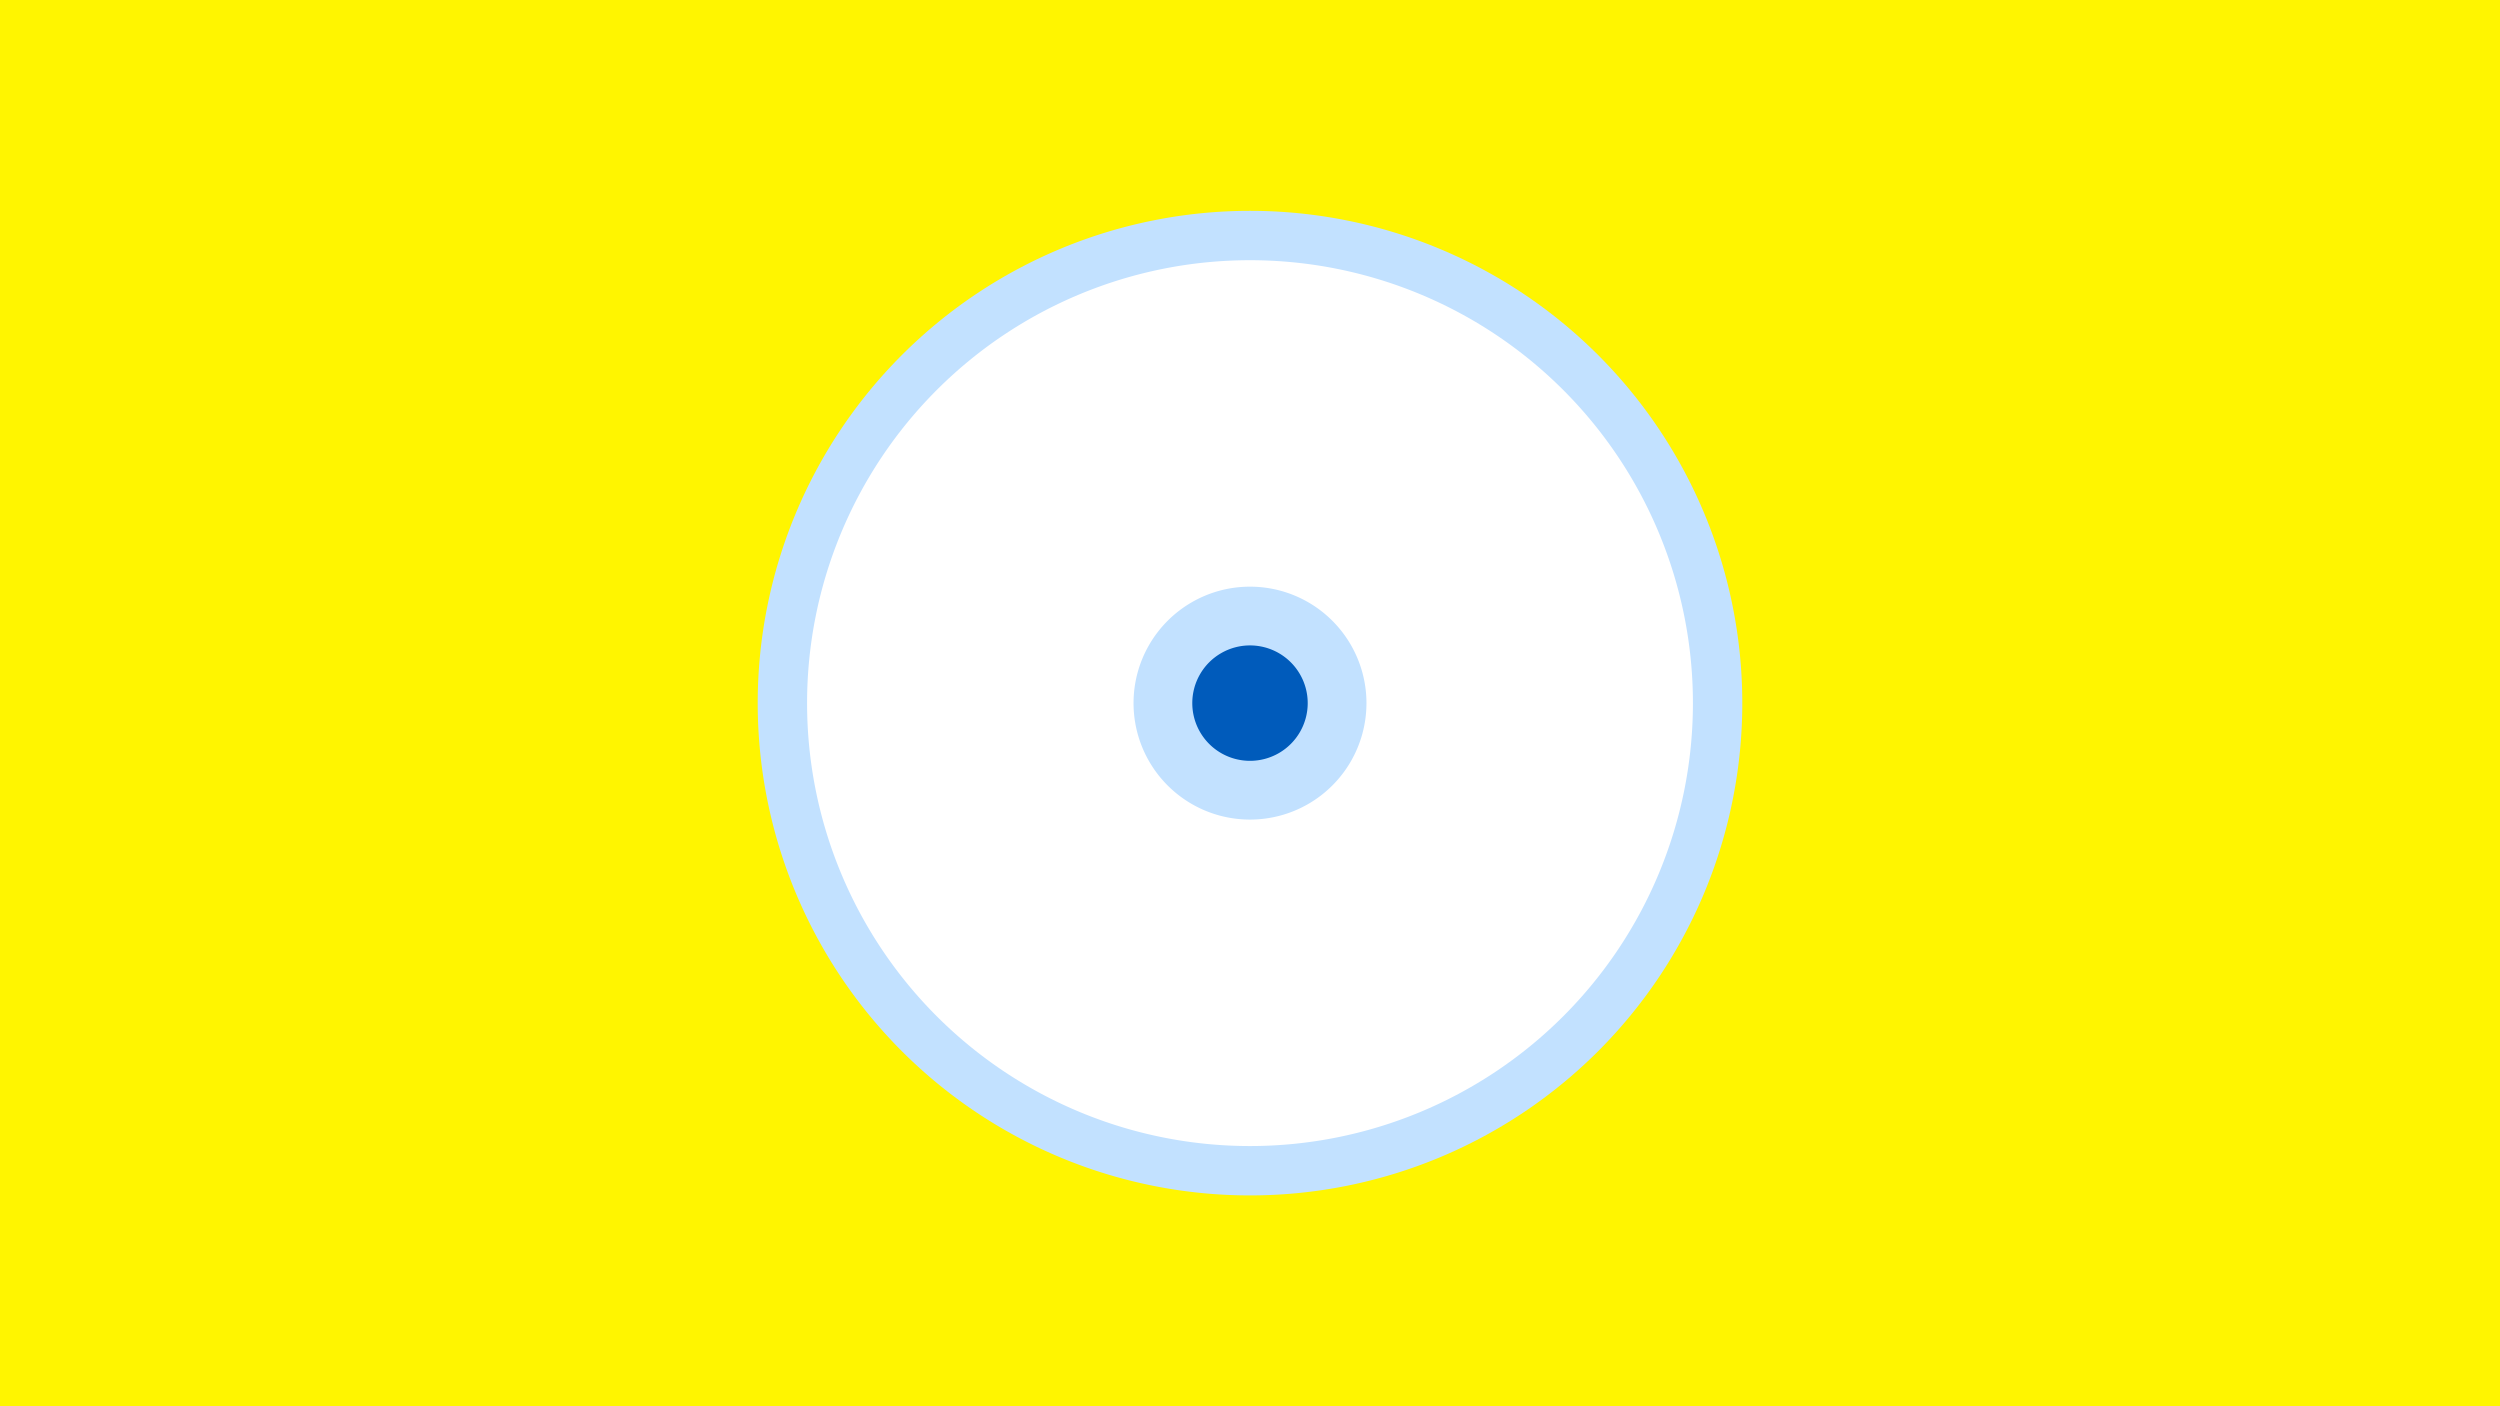 <svg width="1200" height="675" viewBox="-500 -500 1200 675" xmlns="http://www.w3.org/2000/svg"><title>19621-10233081848</title><path d="M-500-500h1200v675h-1200z" fill="#fff500"/><path d="M336.3-162.5a236.3 236.3 0 1 1-472.6 0 236.3 236.3 0 1 1 472.6 0z" fill="#c2e1ff"/><path d="M312.6-162.5a212.6 212.6 0 1 1-425.2 0 212.6 212.6 0 1 1 425.2 0z m-268.5 0a55.9 55.9 0 1 0 111.8 0 55.9 55.9 0 1 0-111.8 0z" fill="#fff"/><path d="M127.7-162.5a27.7 27.7 0 1 1-55.4 0 27.7 27.7 0 1 1 55.4 0z" fill="#005bbb"/></svg>
